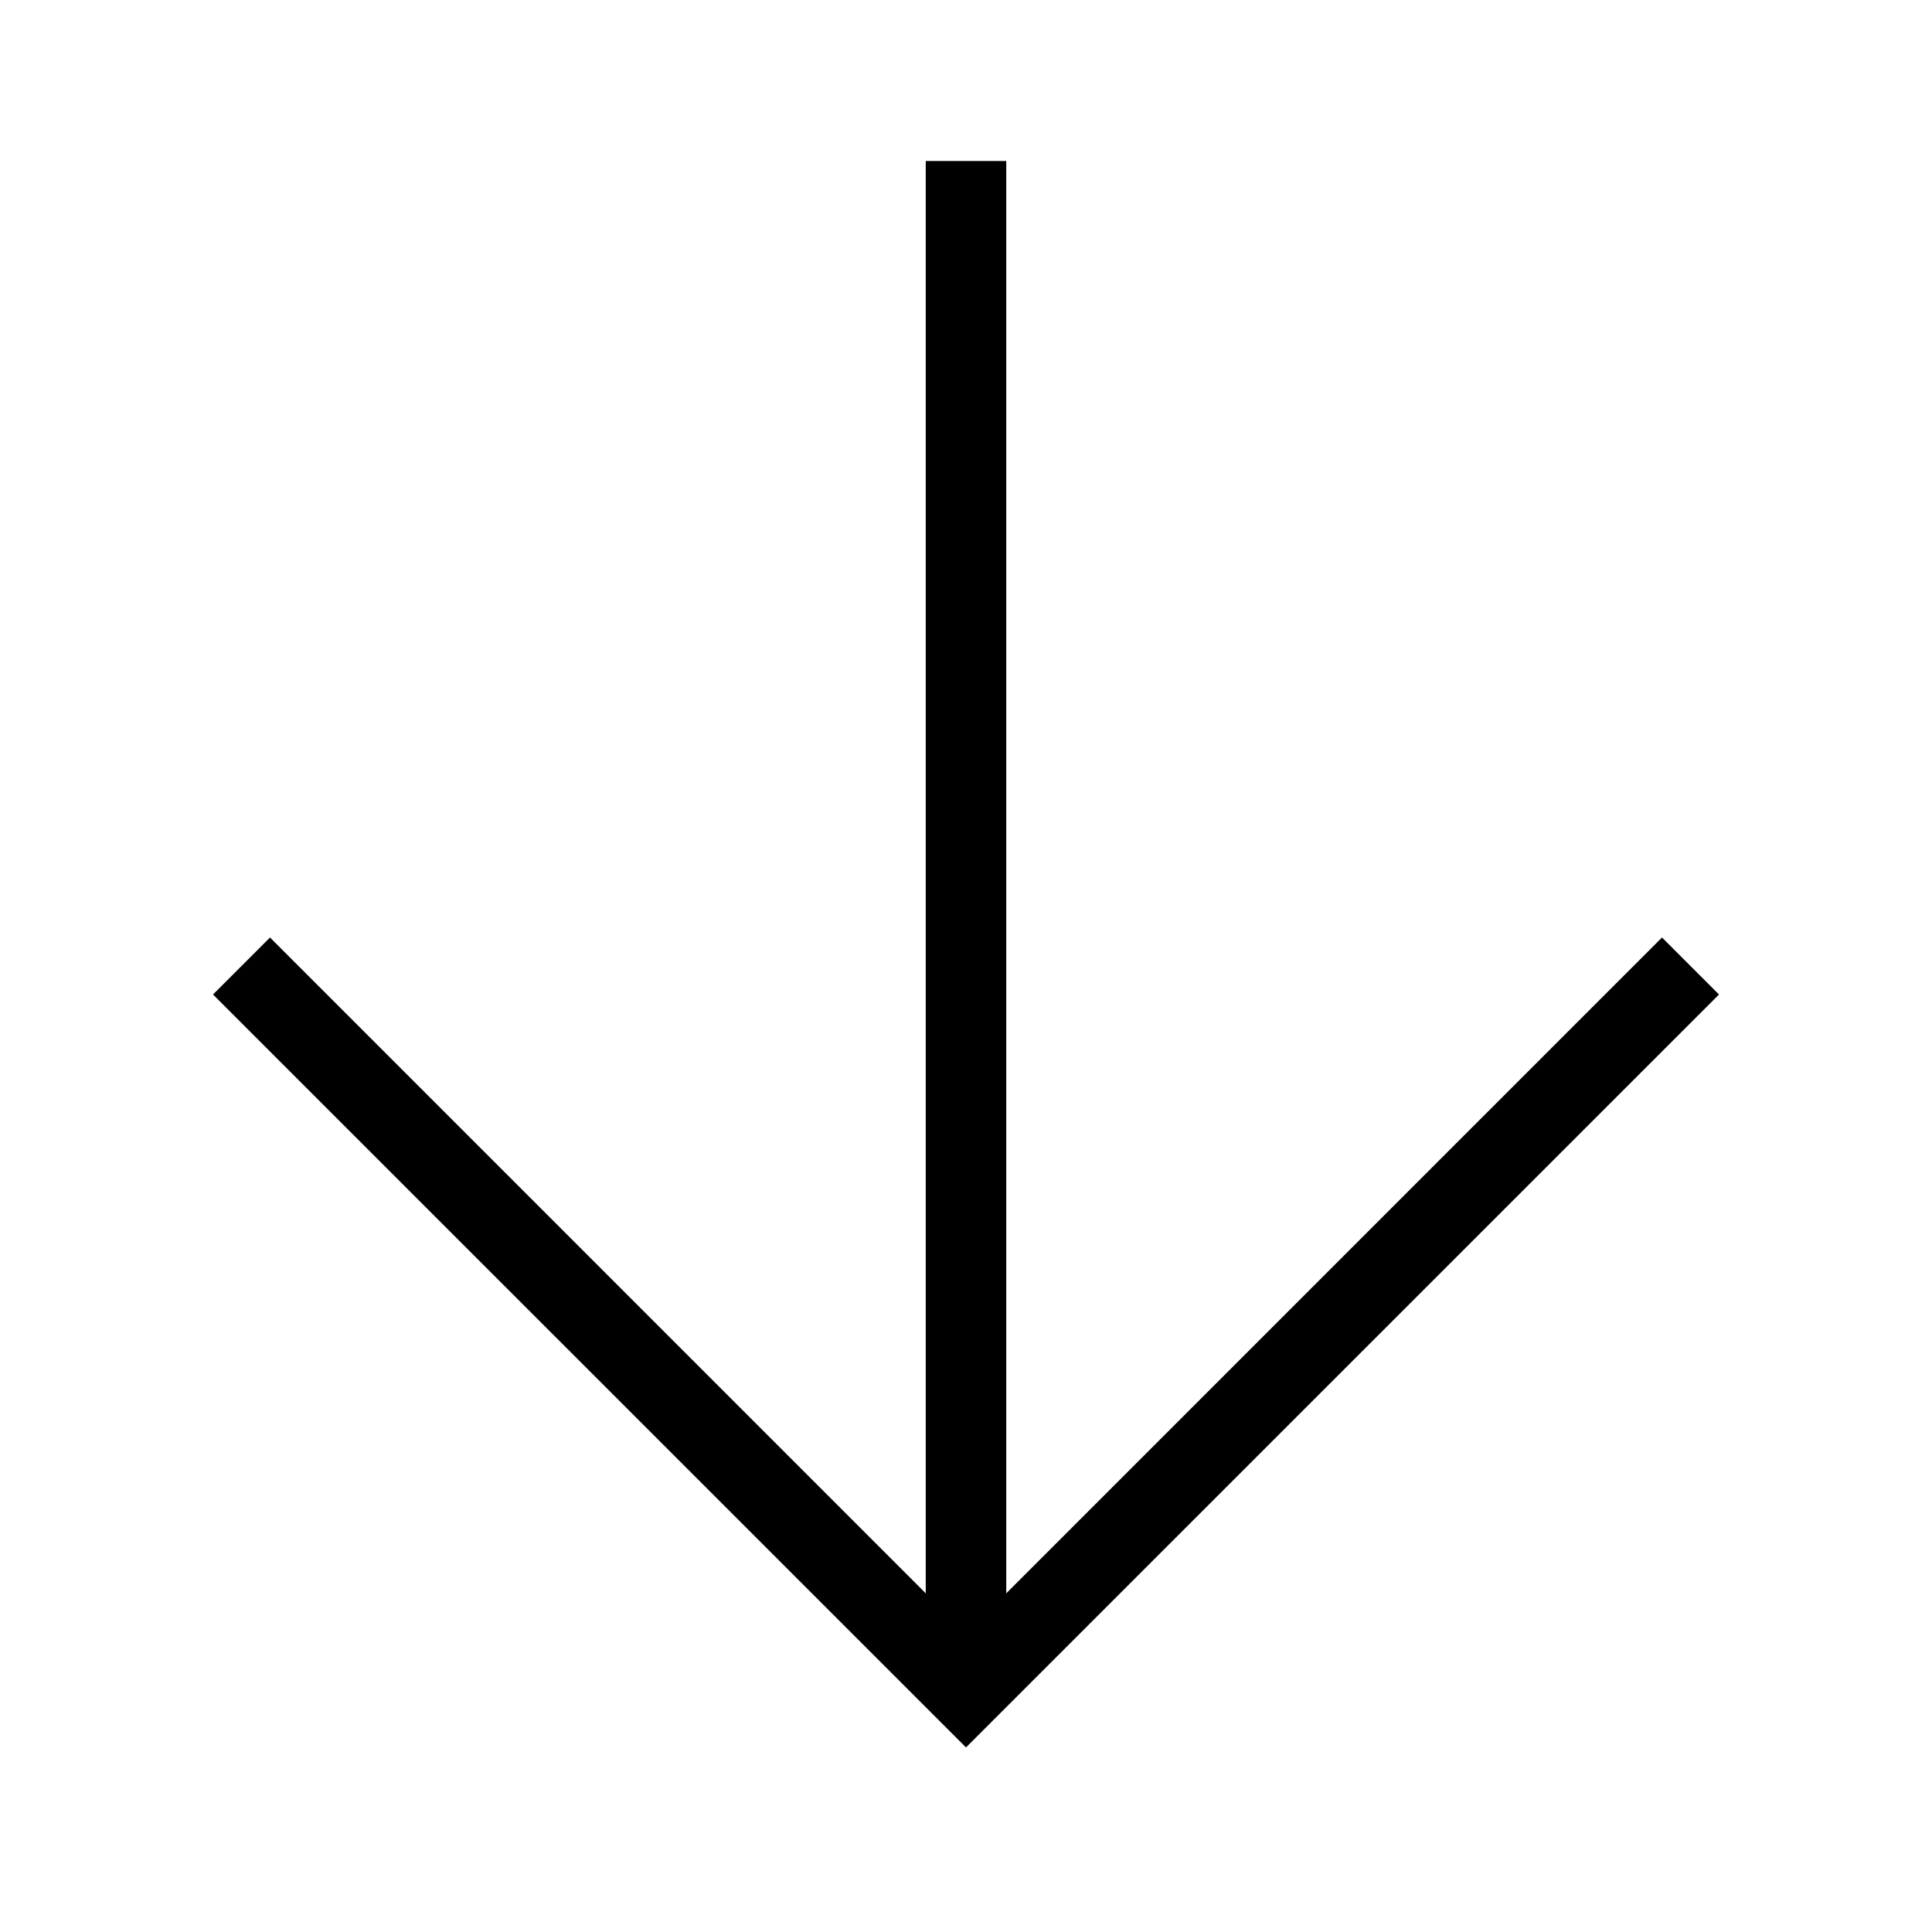 <svg width="24" height="24" viewBox="0 0 24 24" fill="none" xmlns="http://www.w3.org/2000/svg">
<path d="M12.5 19.793L12.5 2H11.5L11.5 19.793L3.354 11.646L2.646 12.354L12 21.707L21.354 12.354L20.646 11.646L12.5 19.793Z" fill="black"/>
</svg>
